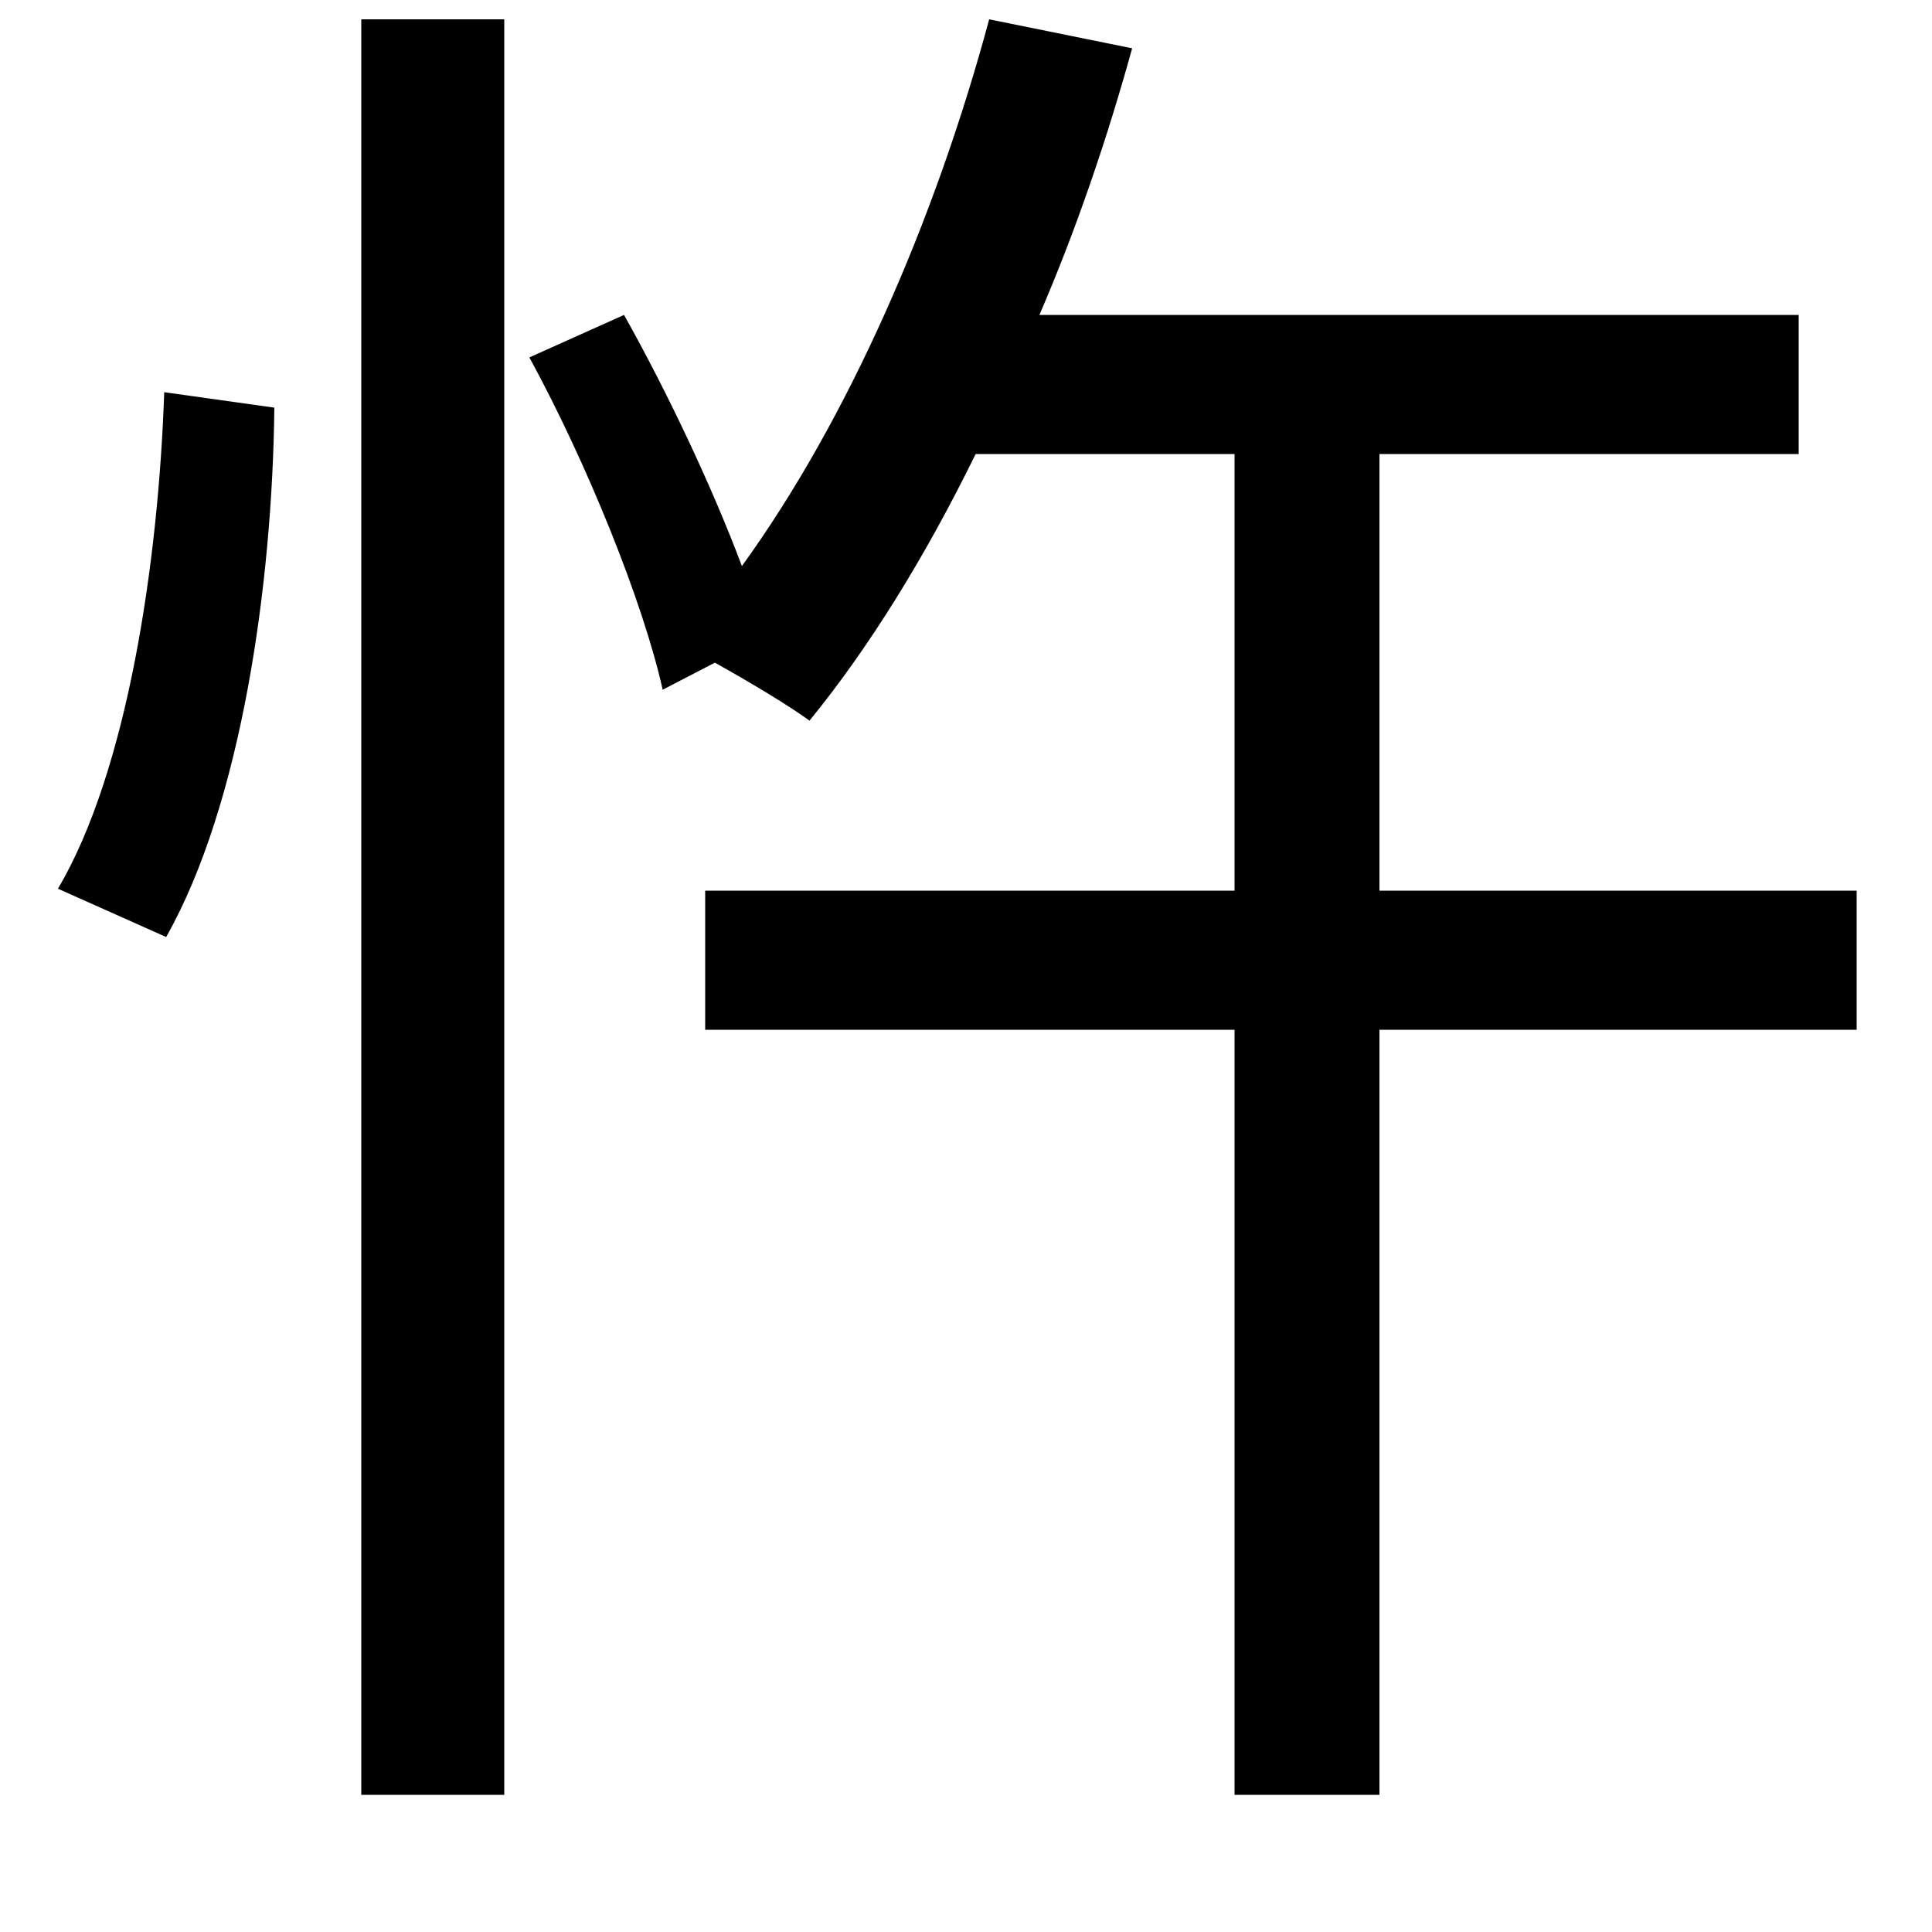 <svg xmlns="http://www.w3.org/2000/svg"
    viewBox="0 0 1000 1000">
  <!--
© 2014-2021 Adobe (http://www.adobe.com/).
Noto is a trademark of Google Inc.
This Font Software is licensed under the SIL Open Font License, Version 1.1. This Font Software is distributed on an "AS IS" BASIS, WITHOUT WARRANTIES OR CONDITIONS OF ANY KIND, either express or implied. See the SIL Open Font License for the specific language, permissions and limitations governing your use of this Font Software.
http://scripts.sil.org/OFL
  -->
<path d="M187 10L187 929 261 929 261 10ZM85 203C82 291 66 399 30 460L86 485C125 416 141 302 142 211ZM274 185C304 240 333 312 343 357L370 343C388 353 408 365 419 373 450 335 479 288 505 235L639 235 639 461 365 461 365 533 639 533 639 929 714 929 714 533 961 533 961 461 714 461 714 235 931 235 931 163 538 163C557 119 573 72 586 25L512 10C484 114 439 217 384 293 369 253 346 204 323 163Z"/>
</svg>